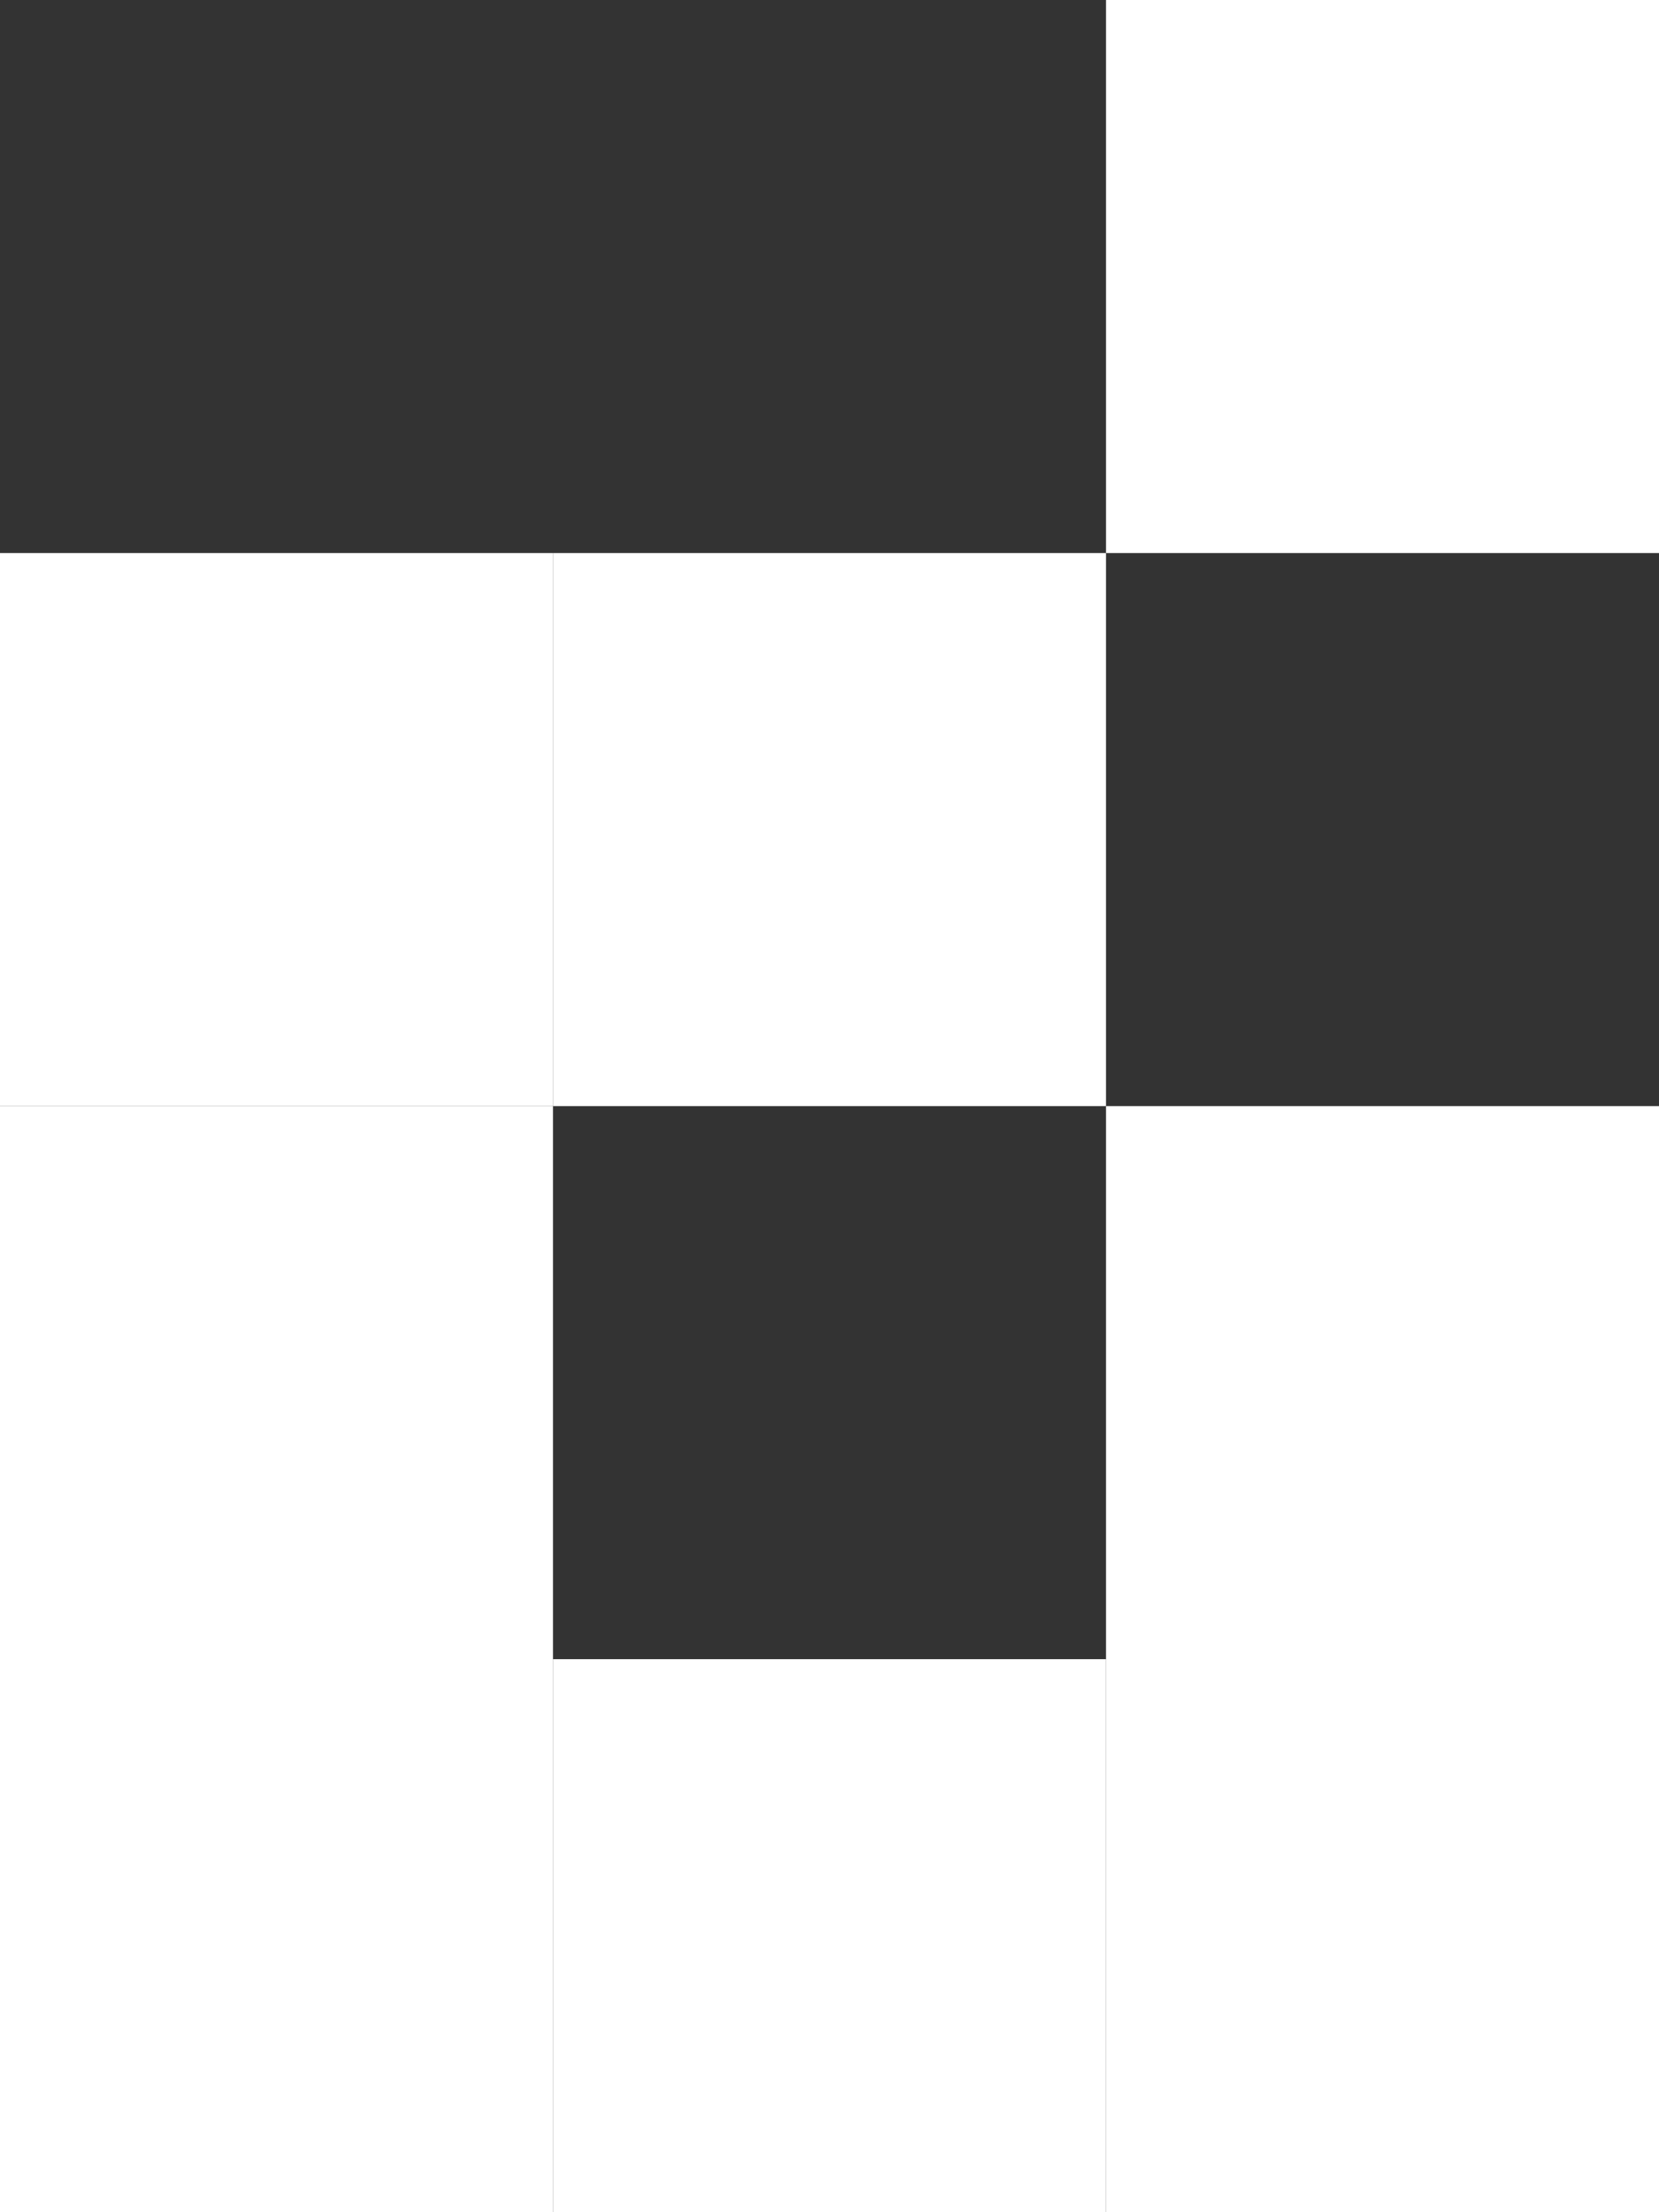 <svg xmlns="http://www.w3.org/2000/svg" width="192" height="256" viewBox="0 0 192 256" fill="none" >
<rect x="0" y="0" width="192" height="256" fill="#333333" stroke="none"/>
<rect y="64" width="64" height="64" fill="white"/>
<rect x="64" y="64" width="64" height="64" fill="white"/>
<rect x="128" width="64" height="64" fill="white"/>
<rect x="128" y="128" width="64" height="64" fill="white"/>
<rect y="192" width="64" height="64" fill="white"/>
<rect x="64" y="192" width="64" height="64" fill="white"/>
<rect y="128" width="64" height="64" fill="white"/>
<rect x="128" y="192" width="64" height="64" fill="white"/>
</svg>
